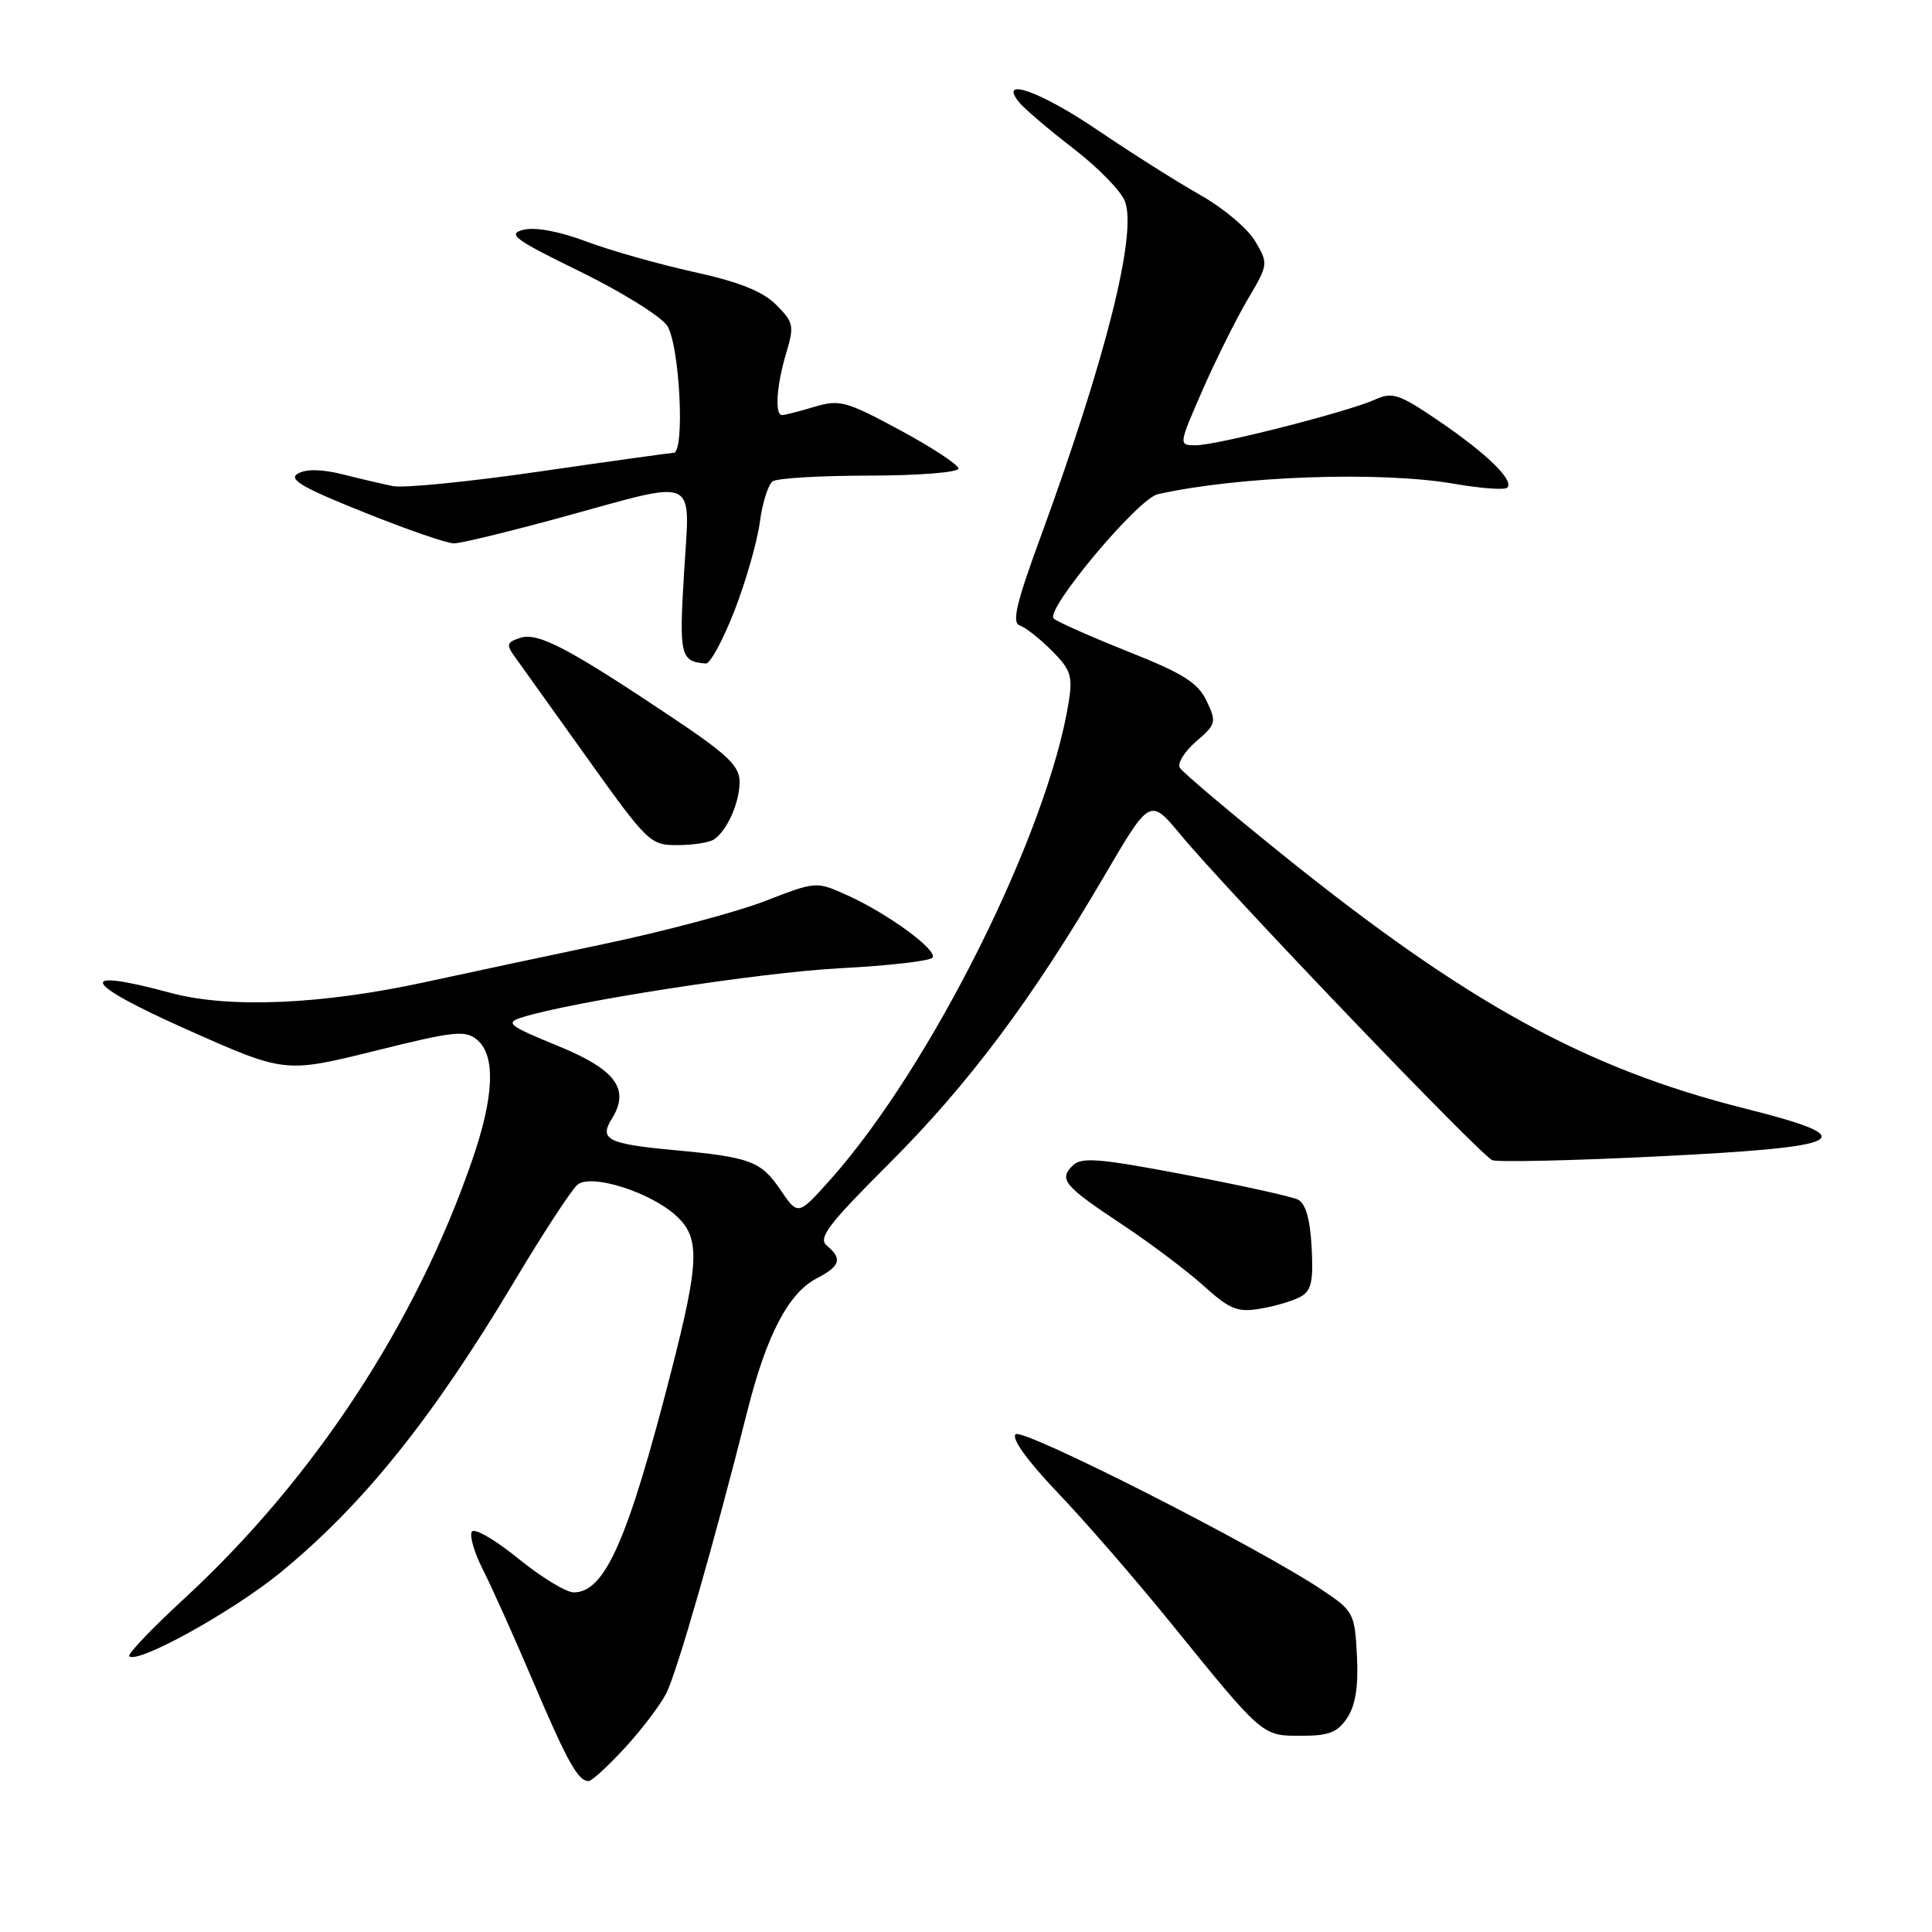 <?xml version="1.0" encoding="UTF-8" standalone="no"?>
<!DOCTYPE svg PUBLIC "-//W3C//DTD SVG 1.1//EN" "http://www.w3.org/Graphics/SVG/1.1/DTD/svg11.dtd" >
<svg xmlns="http://www.w3.org/2000/svg" xmlns:xlink="http://www.w3.org/1999/xlink" version="1.1" viewBox="0 0 256 256">
 <g >
 <path fill="currentColor"
d=" M 82.79 231.61 C 85.01 229.20 87.49 225.94 88.29 224.36 C 89.70 221.59 94.65 204.37 99.02 187.00 C 101.57 176.88 104.48 171.32 108.24 169.38 C 111.35 167.77 111.65 166.78 109.56 165.05 C 108.36 164.05 109.73 162.25 117.81 154.18 C 128.32 143.69 136.78 132.38 146.30 116.11 C 152.38 105.72 152.38 105.72 156.44 110.61 C 162.69 118.15 196.22 153.15 197.74 153.73 C 198.48 154.01 208.35 153.79 219.67 153.23 C 245.15 151.97 247.12 150.88 231.16 146.87 C 210.10 141.57 194.33 132.90 169.75 113.09 C 162.74 107.44 156.70 102.33 156.34 101.74 C 155.98 101.15 156.94 99.59 158.48 98.26 C 161.14 95.97 161.22 95.69 159.88 92.88 C 158.74 90.47 156.79 89.24 149.49 86.34 C 144.55 84.37 140.10 82.40 139.62 81.96 C 138.42 80.85 150.78 66.08 153.40 65.49 C 164.16 63.07 182.97 62.41 192.72 64.11 C 196.24 64.72 199.38 64.95 199.72 64.62 C 200.67 63.67 197.03 60.12 190.64 55.77 C 185.44 52.23 184.50 51.91 182.27 52.92 C 178.72 54.54 161.25 59.00 158.46 59.00 C 156.15 59.00 156.15 59.00 159.32 51.74 C 161.07 47.74 163.76 42.34 165.30 39.72 C 168.07 35.03 168.08 34.94 166.31 31.95 C 165.33 30.28 162.04 27.52 159.01 25.82 C 155.98 24.11 149.96 20.30 145.62 17.36 C 137.90 12.10 132.14 10.05 135.08 13.60 C 135.81 14.48 139.05 17.23 142.27 19.71 C 145.49 22.19 148.55 25.32 149.06 26.67 C 150.70 30.98 146.50 47.63 137.77 71.46 C 134.66 79.94 134.06 82.52 135.12 82.87 C 135.87 83.12 137.78 84.62 139.36 86.21 C 141.88 88.72 142.16 89.59 141.61 93.02 C 138.85 110.31 123.35 141.37 110.03 156.30 C 105.75 161.09 105.75 161.09 103.42 157.67 C 100.83 153.85 99.44 153.33 89.25 152.39 C 80.56 151.58 79.37 150.98 81.05 148.28 C 83.53 144.32 81.61 141.72 73.86 138.56 C 67.45 135.94 66.92 135.53 69.07 134.84 C 75.55 132.75 100.80 128.84 111.29 128.30 C 117.77 127.96 123.30 127.33 123.57 126.88 C 124.21 125.85 117.59 121.02 112.23 118.61 C 108.15 116.77 108.14 116.77 101.33 119.41 C 97.57 120.86 87.97 123.42 80.00 125.09 C 72.03 126.77 61.45 129.02 56.50 130.10 C 42.69 133.12 30.32 133.65 22.60 131.56 C 9.92 128.13 10.78 130.18 24.62 136.35 C 37.73 142.20 37.73 142.20 49.62 139.26 C 60.27 136.61 61.68 136.46 63.25 137.81 C 65.69 139.90 65.47 145.27 62.62 153.57 C 55.15 175.34 41.58 196.01 24.31 211.92 C 20.10 215.80 16.86 219.20 17.13 219.46 C 18.20 220.53 30.83 213.54 37.12 208.40 C 48.08 199.43 57.25 188.03 68.12 169.84 C 71.95 163.42 75.73 157.64 76.52 156.98 C 78.35 155.46 86.31 158.00 89.69 161.18 C 92.77 164.07 92.65 167.23 88.96 181.64 C 83.19 204.13 80.16 211.00 76.02 211.00 C 75.01 211.00 71.69 208.97 68.65 206.50 C 65.61 204.02 62.85 202.43 62.52 202.96 C 62.19 203.49 62.85 205.74 63.97 207.95 C 65.10 210.16 68.09 216.81 70.61 222.74 C 75.20 233.51 76.59 236.00 78.00 236.00 C 78.41 236.00 80.56 234.03 82.79 231.61 Z  M 178.53 227.60 C 179.62 225.93 180.01 223.41 179.80 219.38 C 179.51 213.77 179.35 213.46 175.24 210.71 C 166.73 205.00 135.50 189.14 134.57 190.05 C 134.00 190.61 136.16 193.60 140.10 197.73 C 143.66 201.45 150.38 209.19 155.04 214.93 C 167.41 230.19 167.20 230.00 172.43 230.00 C 176.10 230.00 177.25 229.55 178.53 227.60 Z  M 172.28 171.85 C 173.76 171.06 174.04 169.86 173.80 165.29 C 173.60 161.56 173.00 159.46 172.00 158.96 C 171.18 158.55 164.43 157.06 157.00 155.65 C 145.60 153.48 143.29 153.29 142.13 154.45 C 140.27 156.30 140.97 157.13 148.76 162.30 C 152.46 164.76 157.30 168.40 159.50 170.39 C 162.95 173.50 163.97 173.92 166.98 173.41 C 168.90 173.09 171.28 172.39 172.28 171.85 Z  M 94.60 111.23 C 96.35 110.07 98.00 106.35 98.00 103.59 C 98.00 101.51 96.42 99.99 89.25 95.19 C 75.39 85.91 71.32 83.77 68.97 84.51 C 67.15 85.09 67.05 85.41 68.19 86.99 C 68.91 87.99 73.23 94.02 77.78 100.40 C 85.81 111.65 86.17 112.00 89.78 111.98 C 91.83 111.98 94.00 111.64 94.60 111.23 Z  M 97.31 80.95 C 98.82 77.08 100.33 71.79 100.68 69.20 C 101.02 66.62 101.80 64.17 102.40 63.77 C 103.01 63.36 108.79 63.02 115.25 63.02 C 121.71 63.01 127.00 62.59 127.00 62.09 C 127.00 61.58 123.52 59.30 119.26 57.00 C 112.11 53.14 111.25 52.91 107.90 53.91 C 105.90 54.51 103.98 55.00 103.63 55.00 C 102.63 55.00 102.89 51.09 104.17 46.81 C 105.26 43.17 105.17 42.71 102.84 40.38 C 101.04 38.59 97.93 37.35 91.91 36.03 C 87.29 35.01 80.89 33.20 77.69 32.00 C 74.11 30.65 70.91 30.06 69.36 30.45 C 67.17 31.00 68.14 31.72 76.80 35.95 C 82.28 38.63 87.49 41.86 88.38 43.13 C 90.05 45.52 90.80 60.00 89.25 60.00 C 88.84 60.01 80.87 61.12 71.55 62.47 C 62.23 63.83 53.46 64.70 52.05 64.41 C 50.65 64.12 47.63 63.42 45.35 62.84 C 42.68 62.17 40.58 62.13 39.49 62.74 C 38.15 63.50 39.96 64.57 48.15 67.85 C 53.84 70.14 59.24 72.01 60.15 72.00 C 61.06 72.00 67.55 70.42 74.57 68.50 C 92.80 63.50 91.43 62.87 90.64 75.91 C 89.97 86.90 90.16 87.66 93.53 87.92 C 94.10 87.96 95.80 84.83 97.31 80.95 Z "/>
</g>
</svg>